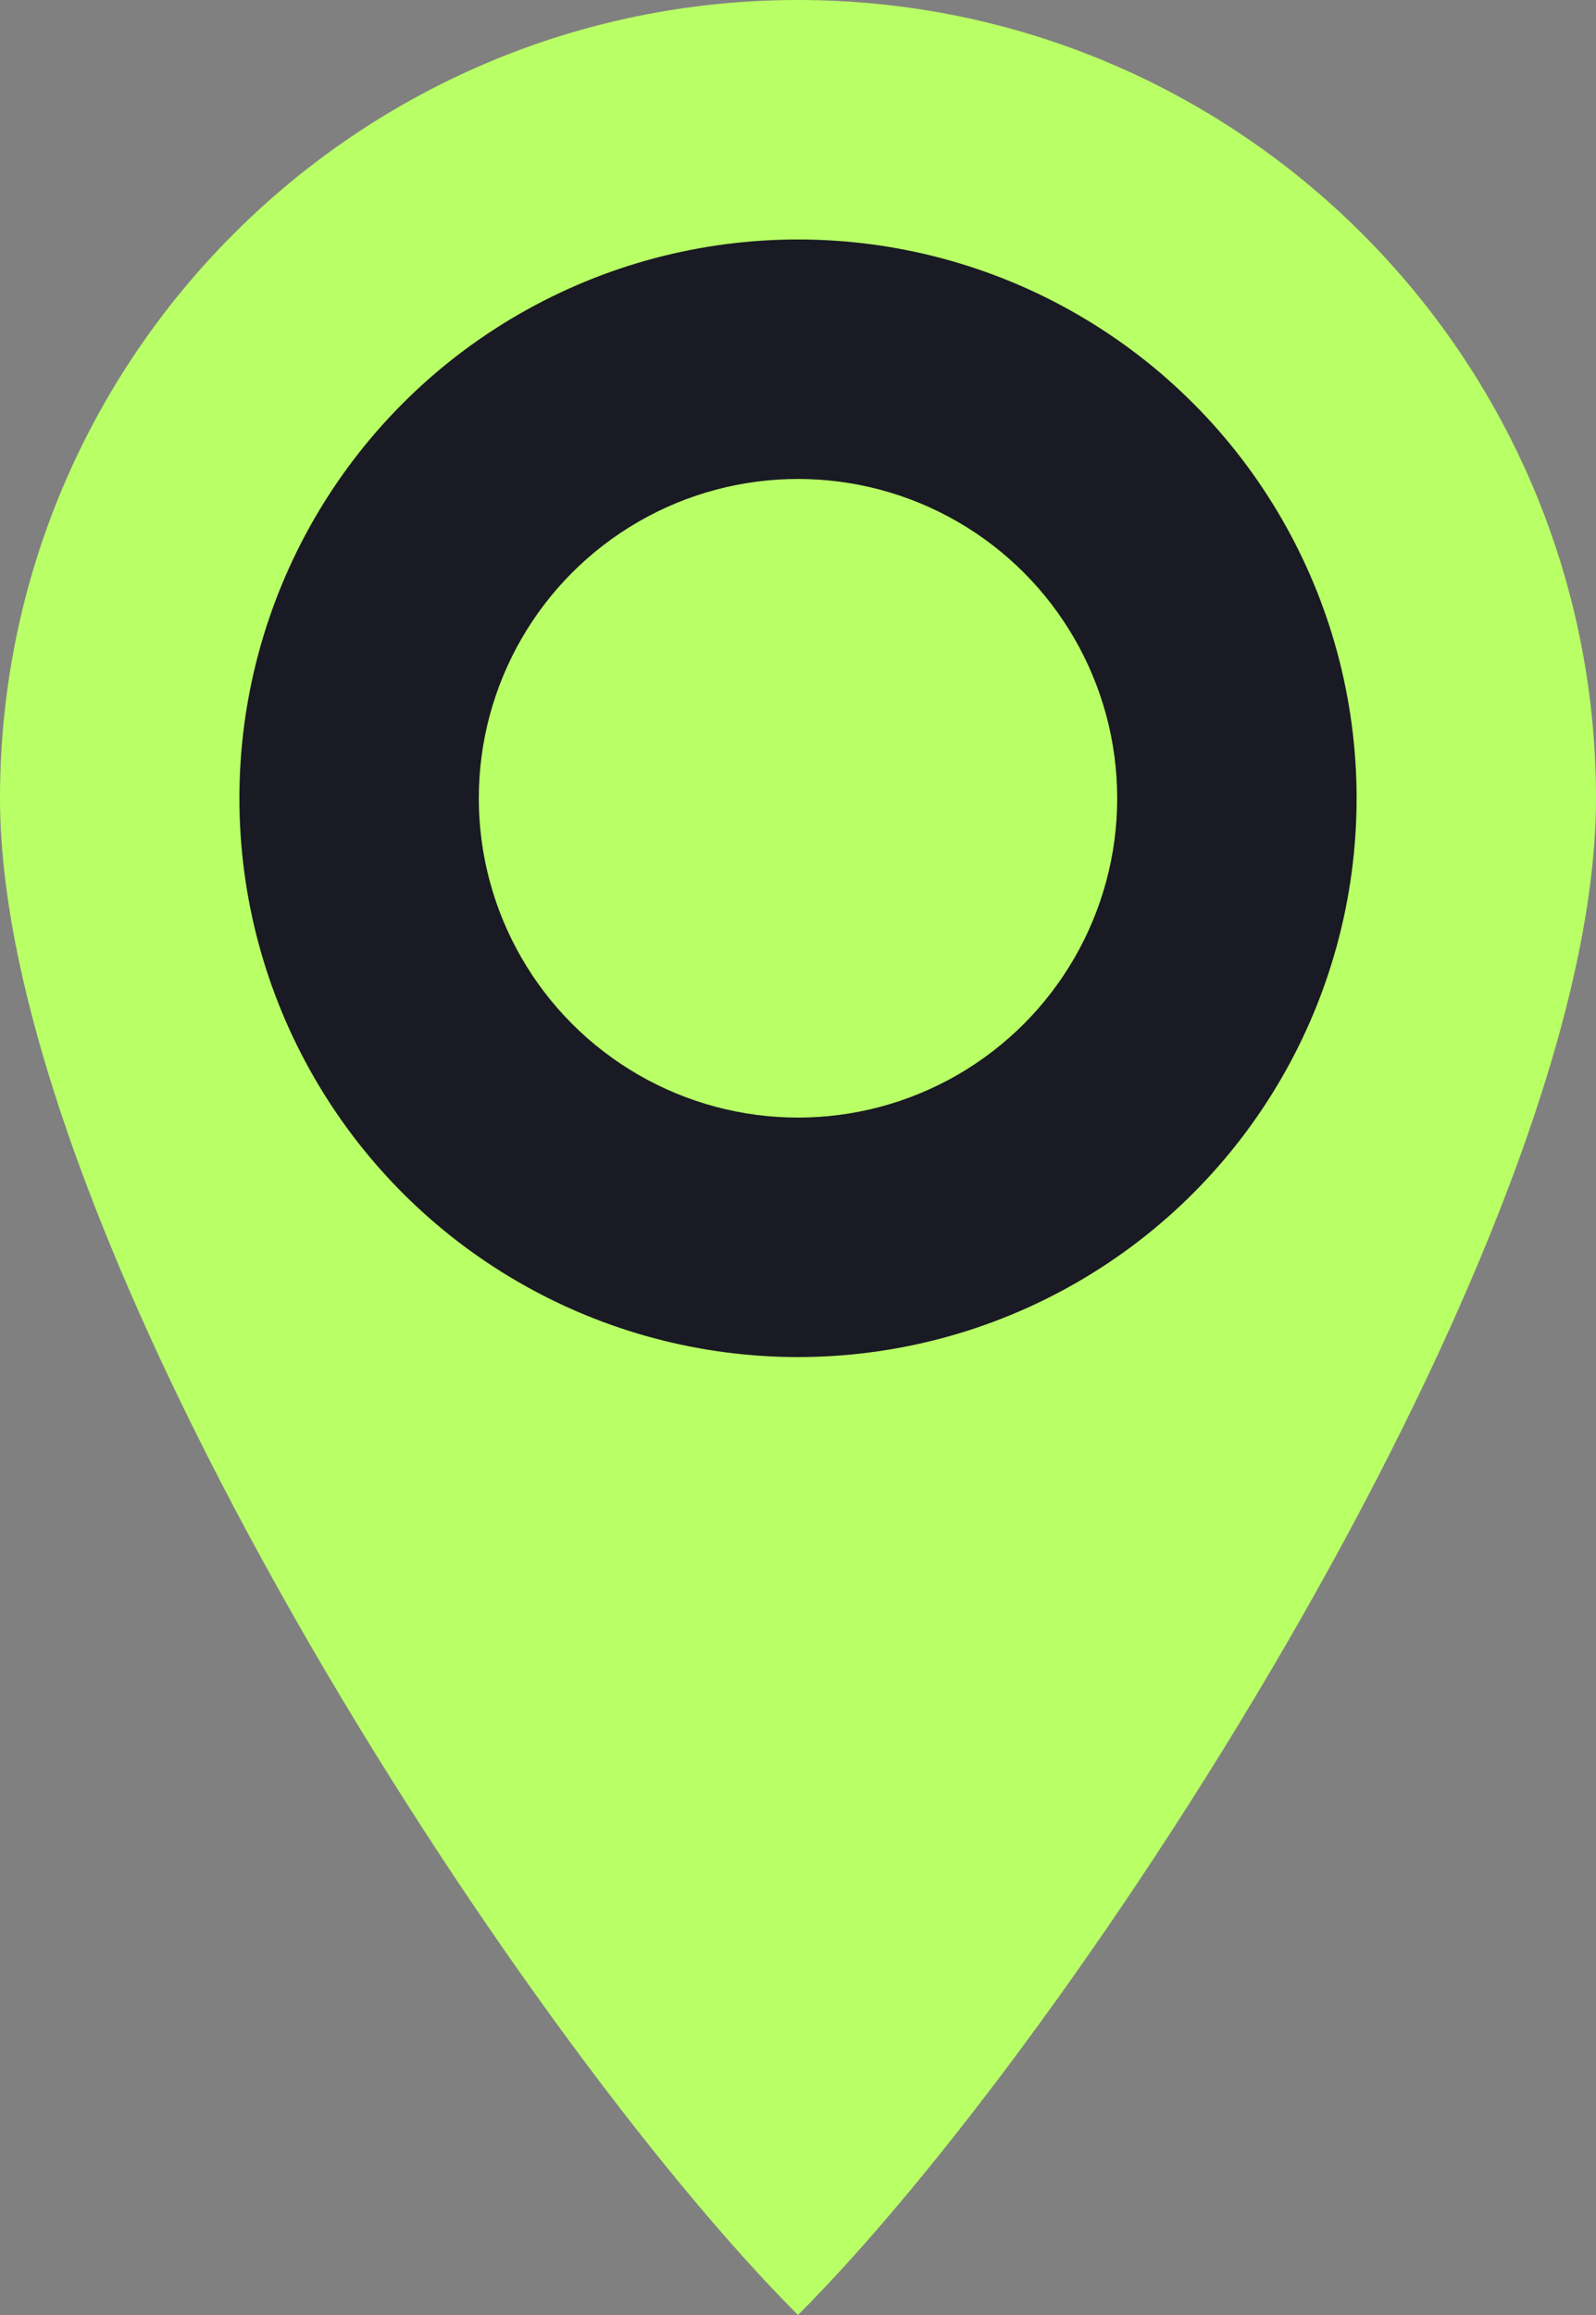 <svg width="20" height="29" viewBox="0 0 20 29" fill="none" xmlns="http://www.w3.org/2000/svg">
<rect x="0" y="0" width="20" height="29" fill="#808080" stroke="none"/>
<path d="M20 10C20 15.523 13.5 25.5 10 29C6.5 25.5 0 15.523 0 10C0 4.477 4.477 0 10 0C15.523 0 20 4.477 20 10Z" fill="#B9FF66"/>
<circle cx="10" cy="10" r="7" fill="#191A23"/>
<circle cx="10" cy="10" r="4" fill="#B9FF66"/>
</svg>
